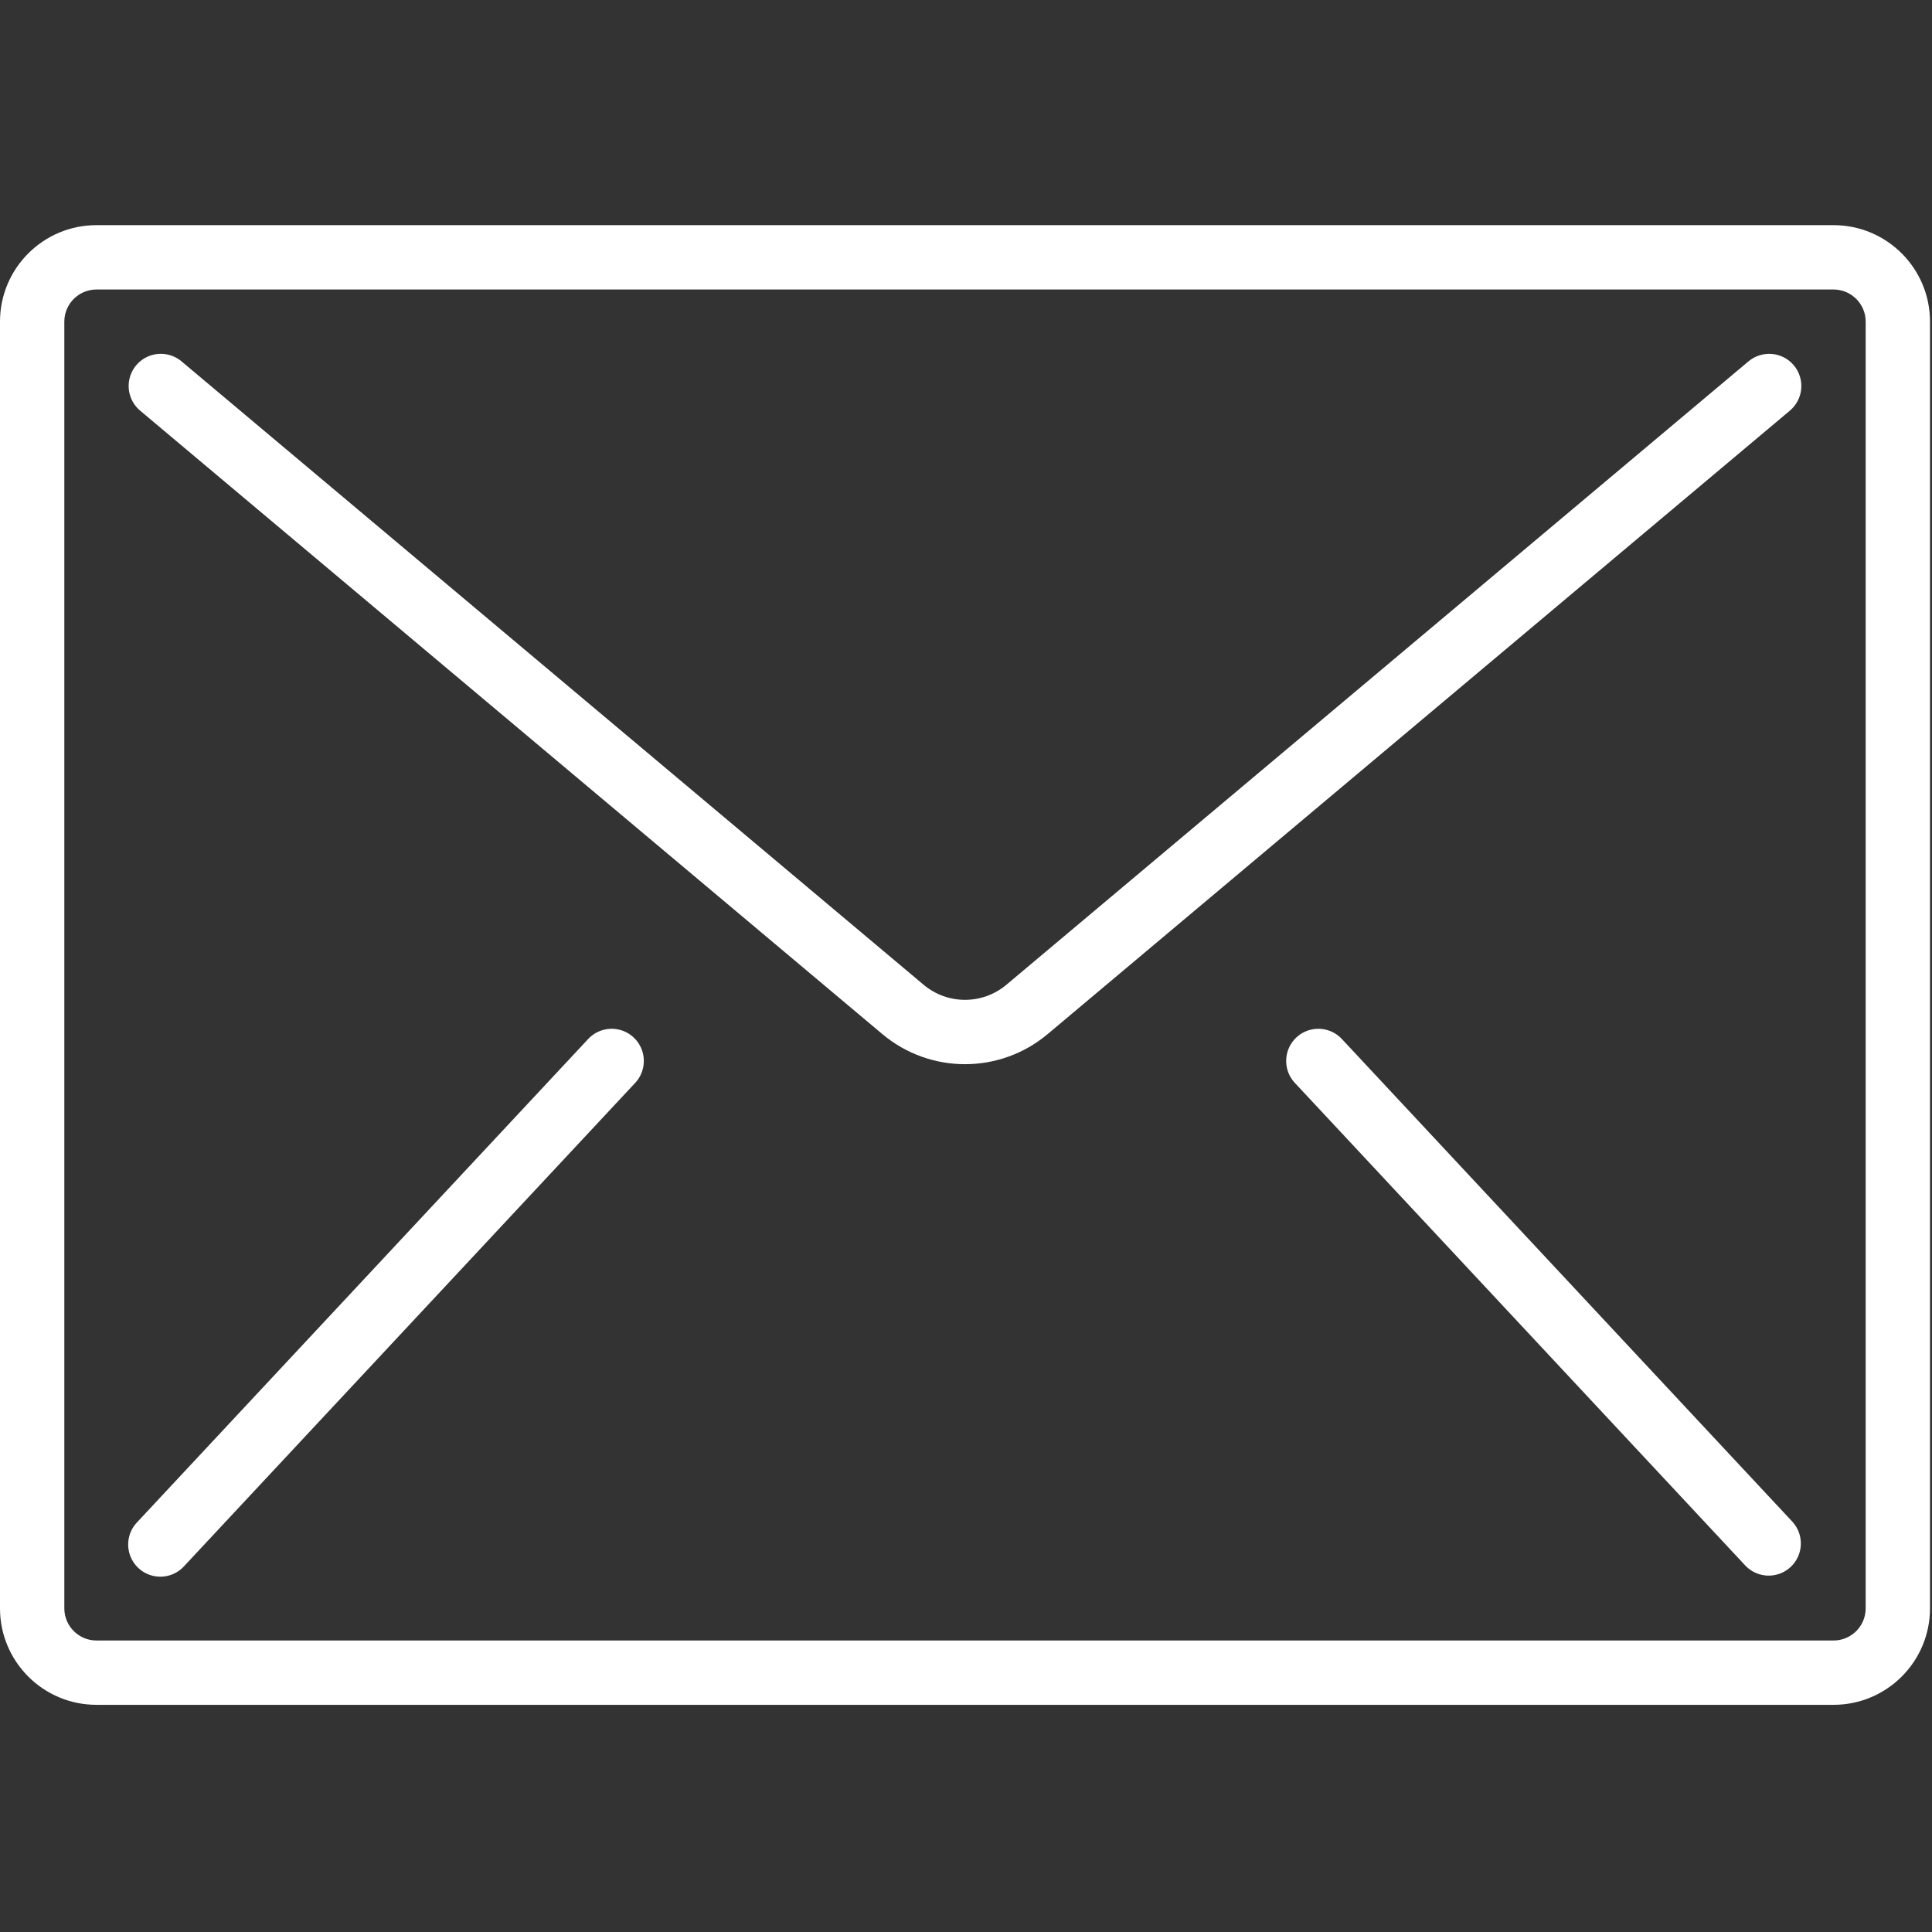 <svg width="58" height="58" viewBox="0 0 58 58" fill="none" xmlns="http://www.w3.org/2000/svg">
<rect x="0" y="0" width="58" height="58" fill="#333333" stroke="none"/>
<g clip-path="url(#clip0)">
<path d="M55.043 6.759H2.897C1.297 6.759 0 8.056 0 9.656V48.283C0 49.883 1.297 51.18 2.897 51.18H55.043C56.643 51.18 57.94 49.883 57.94 48.283V9.656C57.94 8.056 56.643 6.759 55.043 6.759ZM56.009 48.283C56.009 48.817 55.577 49.249 55.043 49.249H2.897C2.364 49.249 1.931 48.817 1.931 48.283V9.656C1.931 9.123 2.364 8.691 2.897 8.691H55.043C55.577 8.691 56.009 9.123 56.009 9.656V48.283V48.283Z" fill="white"/>
<path d="M53.196 10.626C52.941 10.604 52.687 10.684 52.491 10.848L30.213 29.563C29.494 30.167 28.446 30.167 27.727 29.563L5.449 10.848C5.185 10.627 4.822 10.562 4.498 10.68C4.174 10.798 3.937 11.08 3.877 11.42C3.817 11.76 3.943 12.106 4.207 12.328L26.485 31.041C27.921 32.25 30.019 32.25 31.455 31.041L53.733 12.328C53.929 12.163 54.052 11.927 54.074 11.672C54.096 11.417 54.016 11.163 53.852 10.967C53.687 10.771 53.451 10.648 53.196 10.626Z" fill="white"/>
<path d="M18.573 30.908C18.231 30.832 17.875 30.947 17.642 31.208L4.122 45.693C3.878 45.944 3.788 46.307 3.888 46.643C3.988 46.978 4.261 47.234 4.603 47.31C4.945 47.386 5.301 47.272 5.534 47.01L19.054 32.525C19.298 32.275 19.388 31.911 19.288 31.575C19.189 31.24 18.915 30.984 18.573 30.908Z" fill="white"/>
<path d="M40.299 31.208C40.066 30.947 39.709 30.832 39.367 30.908C39.026 30.984 38.752 31.24 38.652 31.575C38.552 31.911 38.642 32.275 38.887 32.525L52.406 47.01C52.773 47.386 53.372 47.4 53.756 47.042C54.14 46.684 54.167 46.085 53.818 45.693L40.299 31.208Z" fill="white"/>
</g>
<defs>
<clipPath id="clip0">
<rect width="57.94" height="57.94" fill="white"/>
</clipPath>
</defs>
</svg>
